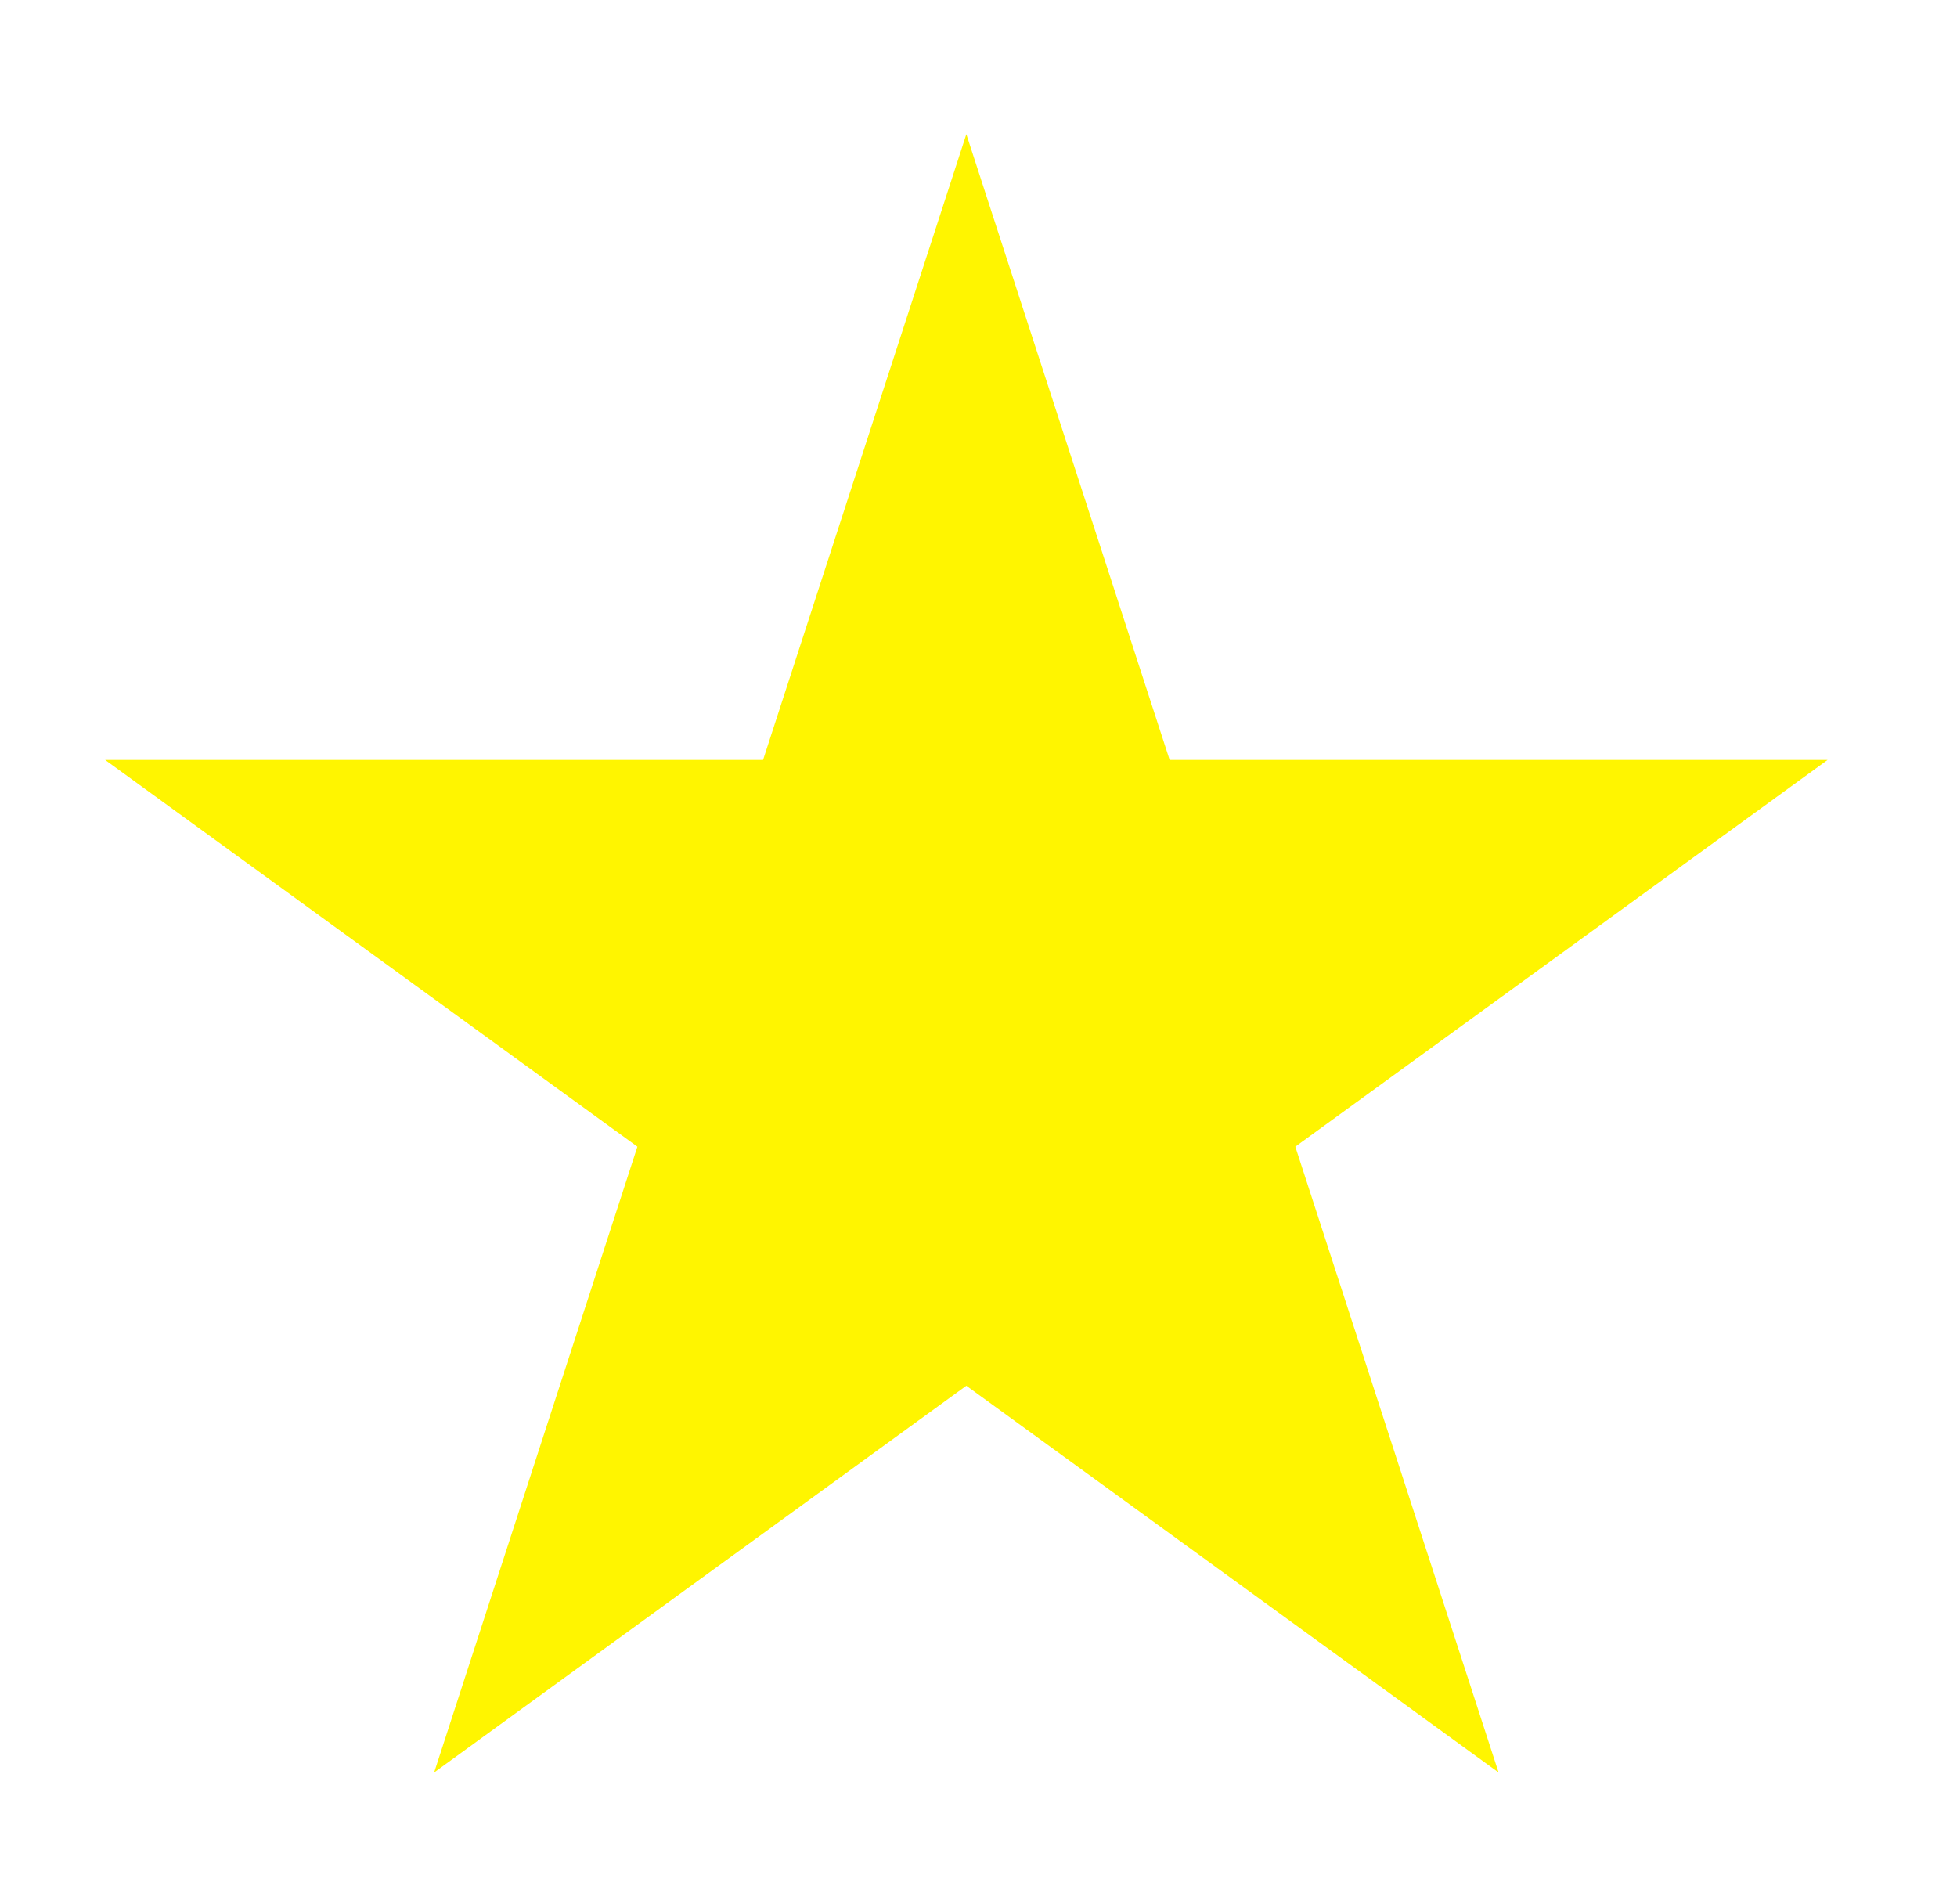 <svg width="37" height="36" viewBox="0 0 37 36" fill="none" xmlns="http://www.w3.org/2000/svg">
<g filter="url(#filter0_d_444_244)">
<path d="M18.27 2.537L22.114 14.366L34.553 14.366L24.49 21.677L28.333 33.507L18.27 26.196L8.208 33.507L12.051 21.677L1.988 14.366L14.427 14.366L18.27 2.537Z" fill="#FFF500"/>
</g>
<defs>
<filter id="filter0_d_444_244" x="0.362" y="0.91" width="35.818" height="34.224" filterUnits="userSpaceOnUse" color-interpolation-filters="sRGB">
<feFlood flood-opacity="0" result="BackgroundImageFix"/>
<feColorMatrix in="SourceAlpha" type="matrix" values="0 0 0 0 0 0 0 0 0 0 0 0 0 0 0 0 0 0 127 0" result="hardAlpha"/>
<feOffset/>
<feGaussianBlur stdDeviation="0.813"/>
<feComposite in2="hardAlpha" operator="out"/>
<feColorMatrix type="matrix" values="0 0 0 0 1 0 0 0 0 0.96 0 0 0 0 0 0 0 0 0.7 0"/>
<feBlend mode="normal" in2="BackgroundImageFix" result="effect1_dropShadow_444_244"/>
<feBlend mode="normal" in="SourceGraphic" in2="effect1_dropShadow_444_244" result="shape"/>
</filter>
</defs>
</svg>

